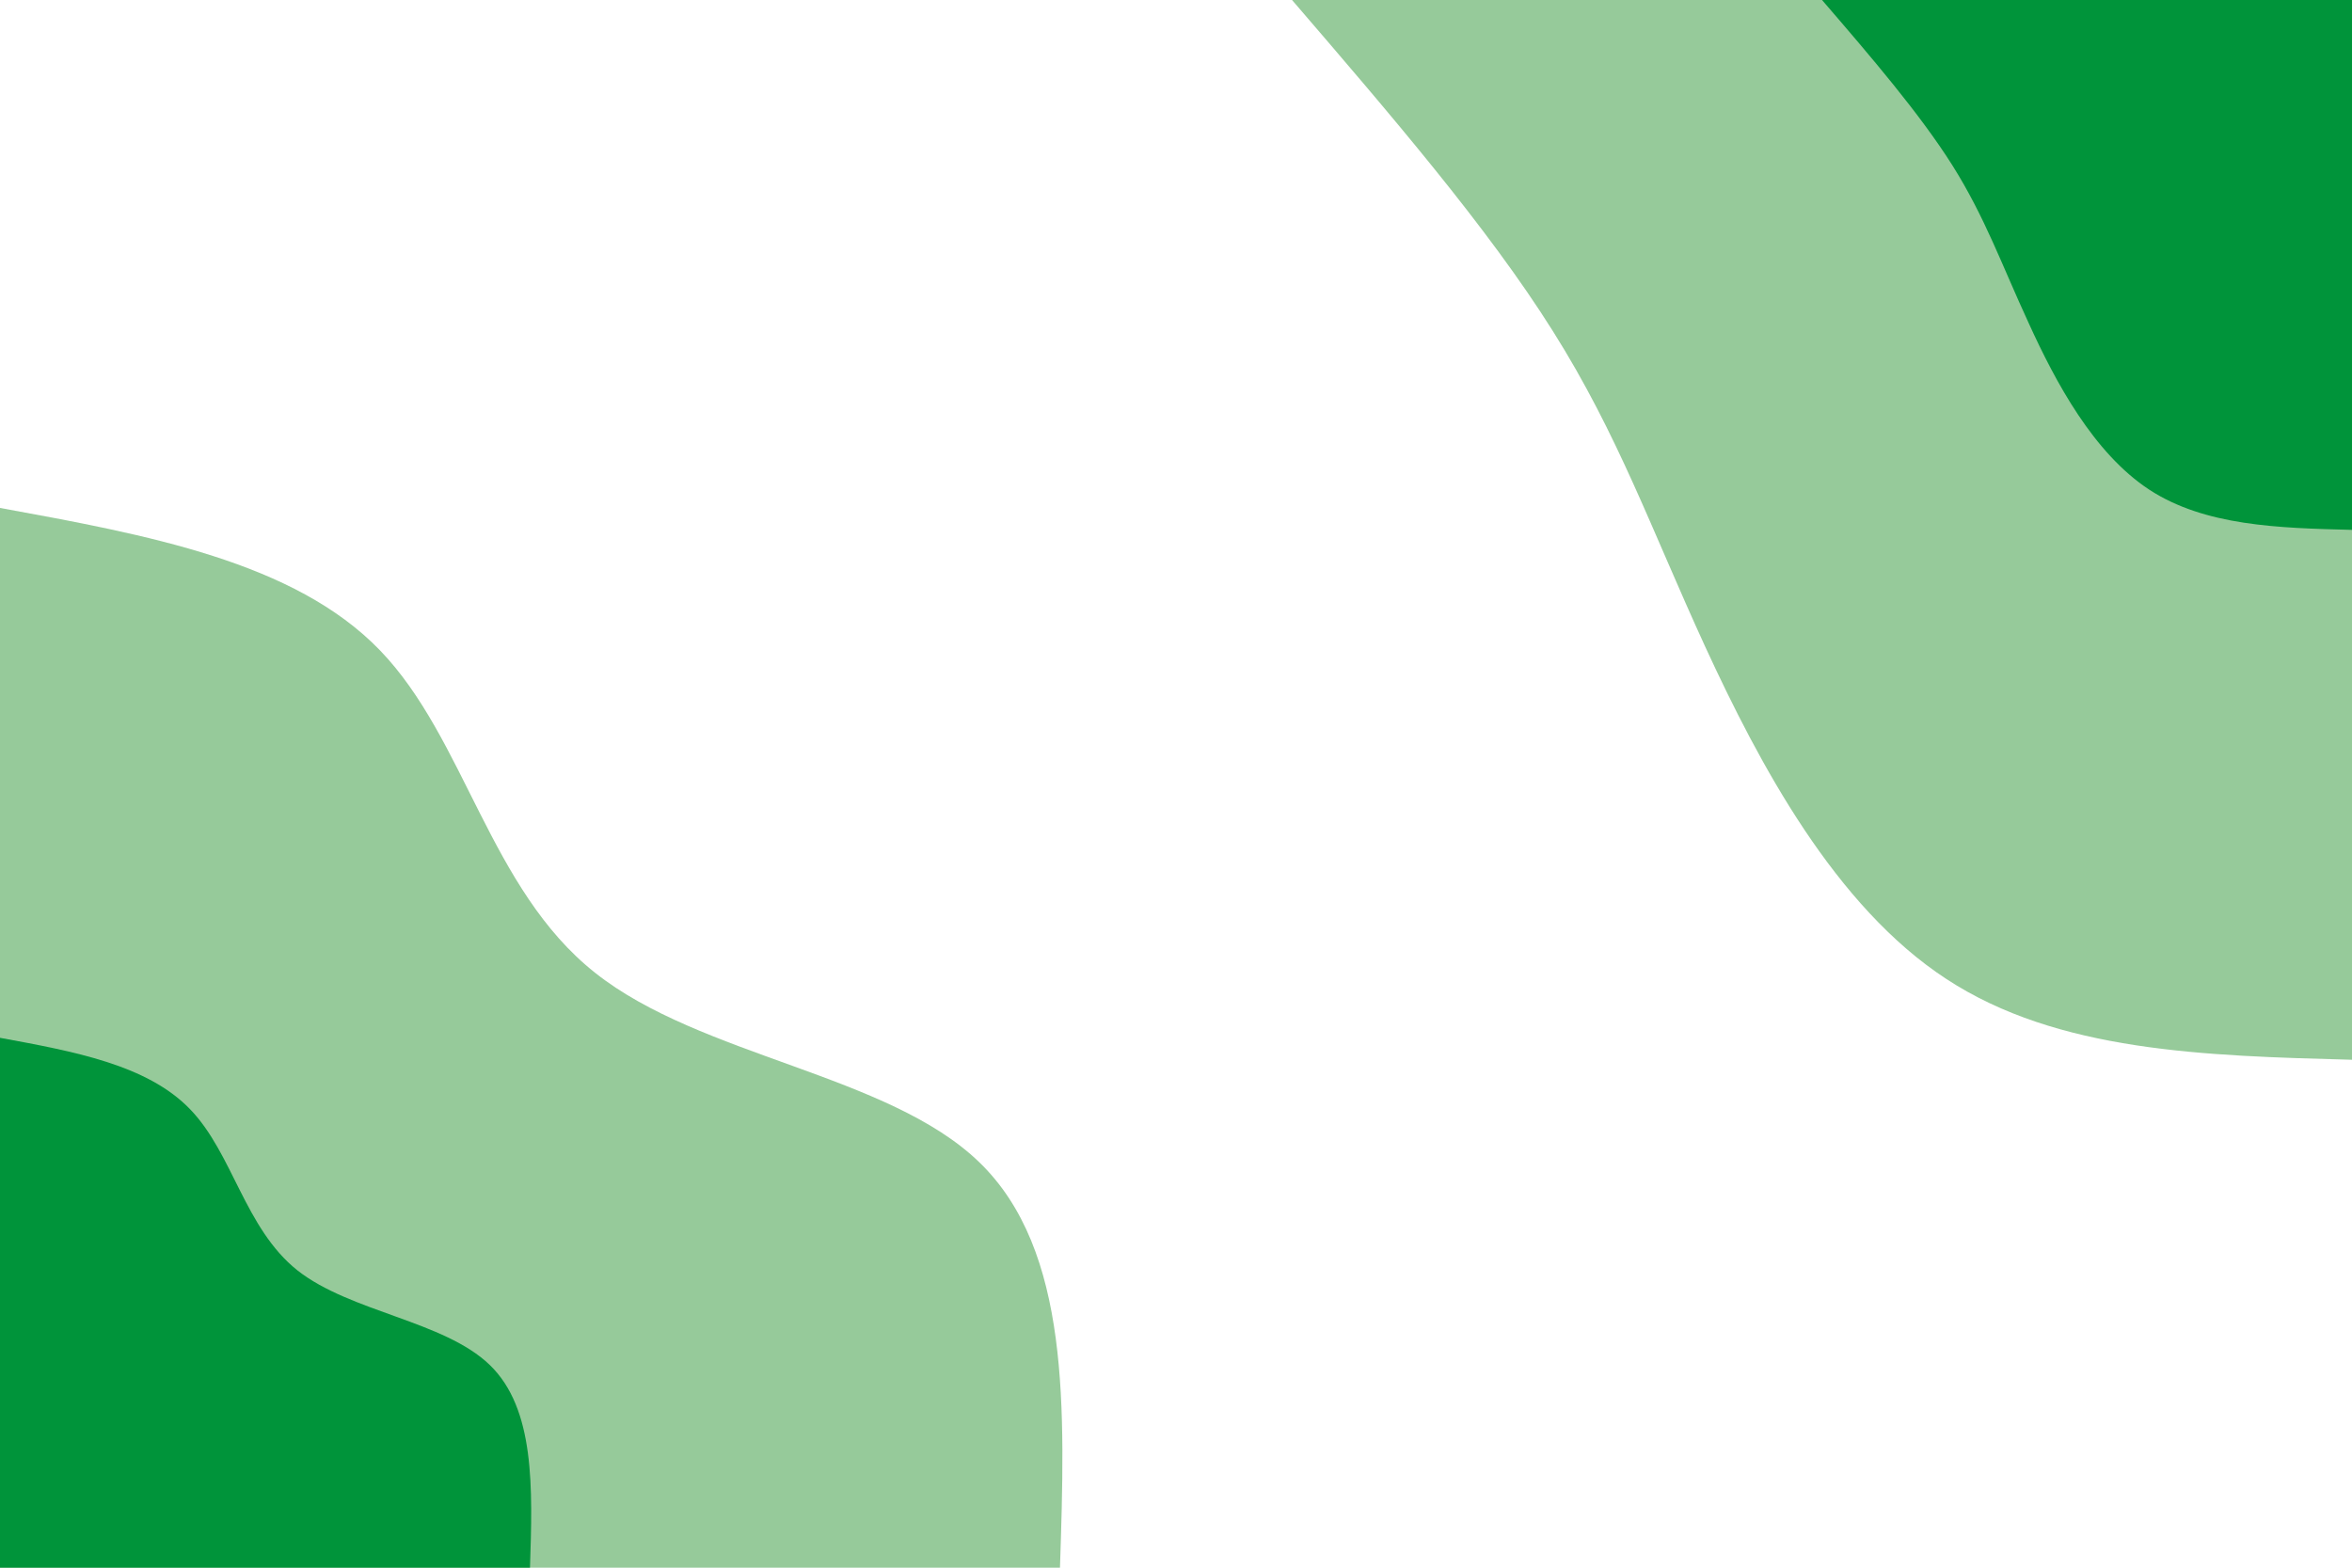 <svg id="visual" viewBox="0 0 900 600" width="900" height="600" xmlns="http://www.w3.org/2000/svg" xmlns:xlink="http://www.w3.org/1999/xlink" version="1.1"><rect x="0" y="0" width="900" height="600" fill="#ffffff"></rect><defs><linearGradient id="grad1_0" x1="33.3%" y1="0%" x2="100%" y2="100%"><stop offset="20%" stop-color="#00943a" stop-opacity="1"></stop><stop offset="80%" stop-color="#00943a" stop-opacity="1"></stop></linearGradient></defs><defs><linearGradient id="grad1_1" x1="33.3%" y1="0%" x2="100%" y2="100%"><stop offset="20%" stop-color="#00943a" stop-opacity="1"></stop><stop offset="80%" stop-color="#ffffff" stop-opacity="1"></stop></linearGradient></defs><defs><linearGradient id="grad2_0" x1="0%" y1="0%" x2="66.7%" y2="100%"><stop offset="20%" stop-color="#00943a" stop-opacity="1"></stop><stop offset="80%" stop-color="#00943a" stop-opacity="1"></stop></linearGradient></defs><defs><linearGradient id="grad2_1" x1="0%" y1="0%" x2="66.7%" y2="100%"><stop offset="20%" stop-color="#ffffff" stop-opacity="1"></stop><stop offset="80%" stop-color="#00943a" stop-opacity="1"></stop></linearGradient></defs><g transform="translate(900, 0)"><path d="M0 405.6C-56.3 404.1 -112.6 402.6 -155.2 374.7C-197.8 346.9 -226.7 292.6 -247.5 247.5C-268.2 202.4 -280.8 166.4 -305.8 126.7C-330.8 86.9 -368.2 43.5 -405.6 0L0 0Z" fill="#96ca9a"></path><path d="M0 202.8C-28.2 202.1 -56.3 201.3 -77.6 187.4C-98.9 173.4 -113.4 146.3 -123.7 123.7C-134.1 101.2 -140.4 83.2 -152.9 63.3C-165.4 43.5 -184.1 21.7 -202.8 0L0 0Z" fill="#00943a"></path></g><g transform="translate(0, 600)"><path d="M0 -405.6C56.3 -395.3 112.7 -385 145.4 -351.1C178.1 -317.2 187.3 -259.7 227.7 -227.7C268.1 -195.6 339.9 -188.9 374.7 -155.2C409.6 -121.5 407.6 -60.8 405.6 0L0 0Z" fill="#96ca9a"></path><path d="M0 -202.8C28.2 -197.6 56.3 -192.5 72.7 -175.5C89.1 -158.6 93.6 -129.9 113.8 -113.8C134.1 -97.8 169.9 -94.5 187.4 -77.6C204.8 -60.8 203.8 -30.4 202.8 0L0 0Z" fill="#00943a"></path></g></svg>